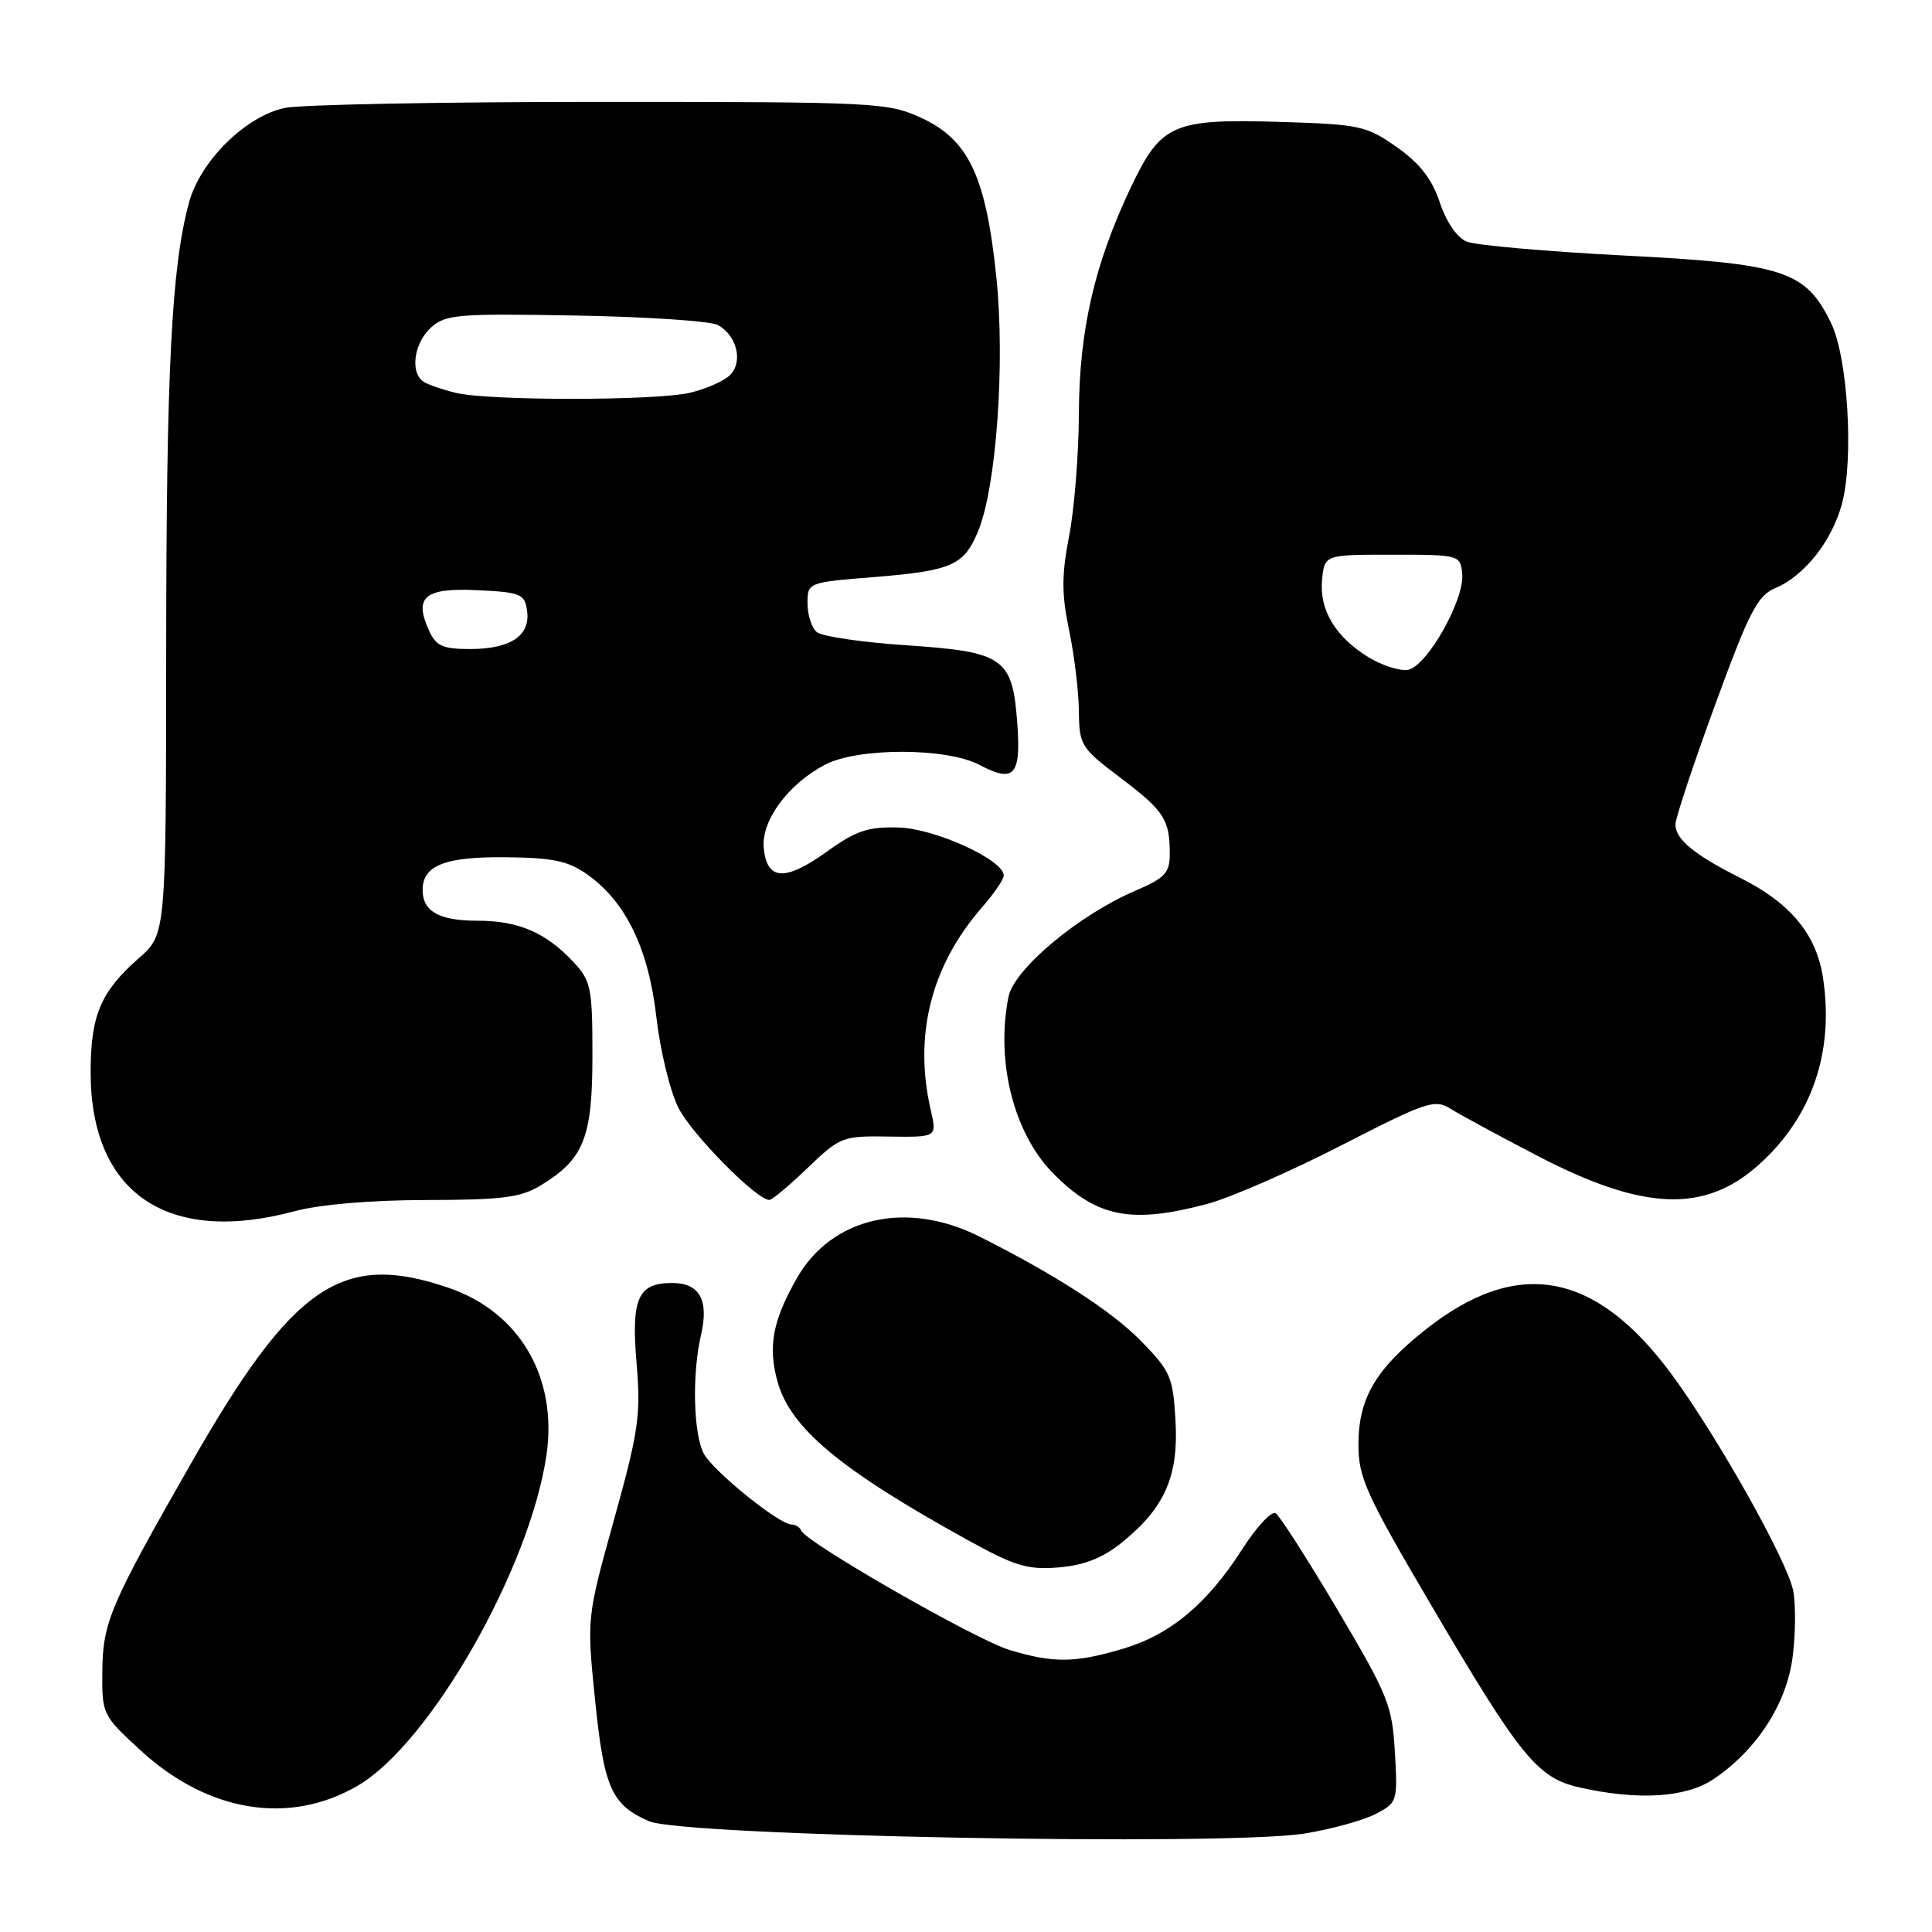 <?xml version="1.0" encoding="UTF-8" standalone="no"?>
<!DOCTYPE svg PUBLIC "-//W3C//DTD SVG 1.1//EN" "http://www.w3.org/Graphics/SVG/1.1/DTD/svg11.dtd" >
<svg xmlns="http://www.w3.org/2000/svg" xmlns:xlink="http://www.w3.org/1999/xlink" version="1.1" viewBox="0 0 256 256">
 <g >
 <path fill="currentColor"
d=" M 172.88 242.95 C 176.39 242.38 180.61 241.22 182.24 240.38 C 185.16 238.87 185.21 238.71 184.83 232.17 C 184.48 225.98 183.93 224.62 177.23 213.31 C 173.26 206.61 169.57 200.85 169.03 200.52 C 168.48 200.18 166.49 202.32 164.60 205.28 C 159.97 212.51 155.08 216.60 148.83 218.46 C 142.44 220.36 139.61 220.39 133.77 218.63 C 129.31 217.29 106.82 204.40 106.17 202.81 C 105.98 202.37 105.39 202.00 104.86 202.00 C 103.26 202.00 94.60 195.02 93.29 192.67 C 91.88 190.15 91.67 182.11 92.89 176.88 C 93.96 172.27 92.70 170.00 89.07 170.00 C 84.52 170.00 83.62 172.03 84.35 180.67 C 84.93 187.48 84.62 189.64 81.37 201.33 C 77.74 214.38 77.74 214.38 78.86 225.35 C 80.04 236.92 81.03 239.15 86.00 241.32 C 90.51 243.29 162.46 244.64 172.88 242.95 Z  M 47.44 236.59 C 56.99 230.99 70.16 207.93 72.40 192.87 C 73.93 182.54 68.86 173.84 59.41 170.63 C 45.29 165.81 38.83 170.23 25.26 194.00 C 14.64 212.59 13.63 214.94 13.56 221.36 C 13.50 227.15 13.55 227.26 18.61 231.92 C 27.57 240.16 38.37 241.91 47.44 236.59 Z  M 227.06 235.74 C 232.80 231.87 236.77 225.72 237.54 219.49 C 237.93 216.44 237.95 212.50 237.60 210.75 C 236.81 206.80 227.58 190.37 221.55 182.17 C 211.44 168.44 201.10 166.53 188.93 176.15 C 182.27 181.42 180.01 185.28 180.00 191.40 C 180.00 195.81 180.99 197.99 189.75 212.88 C 201.50 232.85 203.73 235.60 209.31 236.85 C 217.11 238.60 223.40 238.20 227.06 235.74 Z  M 148.68 204.37 C 154.34 199.79 156.18 195.60 155.76 188.24 C 155.43 182.43 155.10 181.68 151.15 177.65 C 147.28 173.71 139.81 168.88 129.76 163.84 C 120.14 159.01 110.21 161.27 105.60 169.35 C 102.39 174.98 101.75 178.35 103.00 182.98 C 104.66 189.17 111.24 194.68 128.09 203.99 C 134.49 207.53 136.15 208.03 140.29 207.69 C 143.69 207.40 146.12 206.44 148.68 204.37 Z  M 39.00 160.50 C 42.38 159.59 49.12 159.02 56.50 159.01 C 66.62 158.99 69.00 158.69 71.70 157.04 C 77.37 153.58 78.50 150.74 78.50 139.88 C 78.50 130.90 78.31 129.96 76.00 127.49 C 72.33 123.56 68.71 122.00 63.25 122.00 C 58.19 122.00 56.00 120.77 56.00 117.92 C 56.00 114.67 58.97 113.50 67.02 113.59 C 73.30 113.65 75.31 114.08 77.86 115.90 C 82.96 119.53 85.94 125.73 86.98 134.83 C 87.49 139.26 88.80 144.65 89.91 146.82 C 91.70 150.34 100.26 159.00 101.94 159.00 C 102.30 159.00 104.59 157.09 107.02 154.75 C 111.32 150.63 111.64 150.50 117.81 150.60 C 124.16 150.69 124.16 150.69 123.33 147.10 C 121.04 137.17 123.37 127.97 130.13 120.22 C 131.71 118.41 133.00 116.52 133.00 116.01 C 133.00 113.95 123.94 109.80 119.11 109.65 C 115.04 109.53 113.46 110.05 109.60 112.82 C 104.04 116.82 101.62 116.69 101.20 112.38 C 100.84 108.75 104.45 103.86 109.37 101.30 C 113.74 99.04 125.46 99.06 129.78 101.35 C 134.37 103.77 135.30 102.77 134.80 95.91 C 134.17 87.17 133.05 86.38 120.20 85.51 C 114.32 85.12 108.94 84.34 108.25 83.77 C 107.56 83.21 107.00 81.50 107.00 79.97 C 107.00 77.18 107.01 77.18 115.75 76.47 C 126.12 75.63 127.71 74.93 129.59 70.43 C 132.01 64.64 133.20 48.22 132.03 36.79 C 130.65 23.40 128.37 18.53 122.10 15.63 C 117.66 13.58 116.16 13.50 79.50 13.50 C 58.60 13.50 39.81 13.86 37.74 14.30 C 32.53 15.40 26.51 21.36 25.03 26.89 C 22.72 35.47 22.04 48.98 22.02 86.15 C 22.00 123.79 22.00 123.79 18.42 126.94 C 13.35 131.39 12.01 134.53 12.01 142.04 C 11.99 158.07 22.16 165.02 39.00 160.50 Z  M 159.99 159.52 C 163.01 158.71 170.99 155.23 177.71 151.78 C 189.05 145.96 190.12 145.60 192.22 146.93 C 193.48 147.71 198.59 150.48 203.60 153.09 C 217.77 160.48 225.90 160.80 233.13 154.26 C 240.11 147.96 243.04 139.39 241.56 129.58 C 240.70 123.83 237.26 119.66 230.62 116.34 C 224.52 113.28 222.00 111.21 222.00 109.24 C 222.00 108.44 224.36 101.32 227.25 93.43 C 231.80 80.99 232.87 78.92 235.27 77.91 C 239.11 76.29 242.74 71.69 244.07 66.75 C 245.66 60.82 244.85 47.33 242.61 42.77 C 239.24 35.87 236.39 34.94 215.23 33.86 C 204.93 33.33 195.54 32.50 194.36 32.02 C 193.07 31.49 191.64 29.42 190.78 26.82 C 189.75 23.72 188.14 21.65 185.09 19.50 C 181.09 16.68 180.18 16.48 169.84 16.16 C 155.46 15.71 153.87 16.39 149.91 24.69 C 145.05 34.88 143.00 43.71 142.96 54.74 C 142.94 60.11 142.36 67.42 141.67 71.00 C 140.66 76.21 140.66 78.69 141.66 83.50 C 142.35 86.80 142.93 91.62 142.96 94.22 C 143.00 98.74 143.23 99.11 148.41 103.02 C 154.25 107.43 155.00 108.58 155.00 113.12 C 155.00 115.67 154.38 116.34 150.43 118.03 C 142.93 121.24 134.37 128.41 133.63 132.08 C 131.91 140.72 134.35 150.29 139.65 155.58 C 145.39 161.33 149.90 162.20 159.99 159.52 Z  M 56.85 83.56 C 54.81 79.09 56.26 77.87 63.24 78.20 C 69.02 78.48 69.53 78.69 69.84 80.94 C 70.31 84.22 67.65 86.00 62.29 86.00 C 58.67 86.00 57.77 85.60 56.85 83.56 Z  M 60.41 52.06 C 58.71 51.65 56.80 51.00 56.16 50.60 C 54.30 49.45 54.82 45.47 57.11 43.40 C 59.04 41.66 60.66 41.53 76.28 41.81 C 85.66 41.97 94.13 42.54 95.10 43.06 C 97.63 44.41 98.50 47.92 96.74 49.69 C 95.94 50.49 93.53 51.55 91.39 52.05 C 86.80 53.11 64.86 53.12 60.41 52.06 Z  M 181.30 87.07 C 176.93 84.37 174.80 80.80 175.18 76.82 C 175.50 73.50 175.50 73.50 184.50 73.50 C 193.37 73.50 193.50 73.54 193.75 76.00 C 194.10 79.47 189.01 88.43 186.50 88.77 C 185.40 88.91 183.06 88.15 181.30 87.07 Z "/>
</g>
</svg>